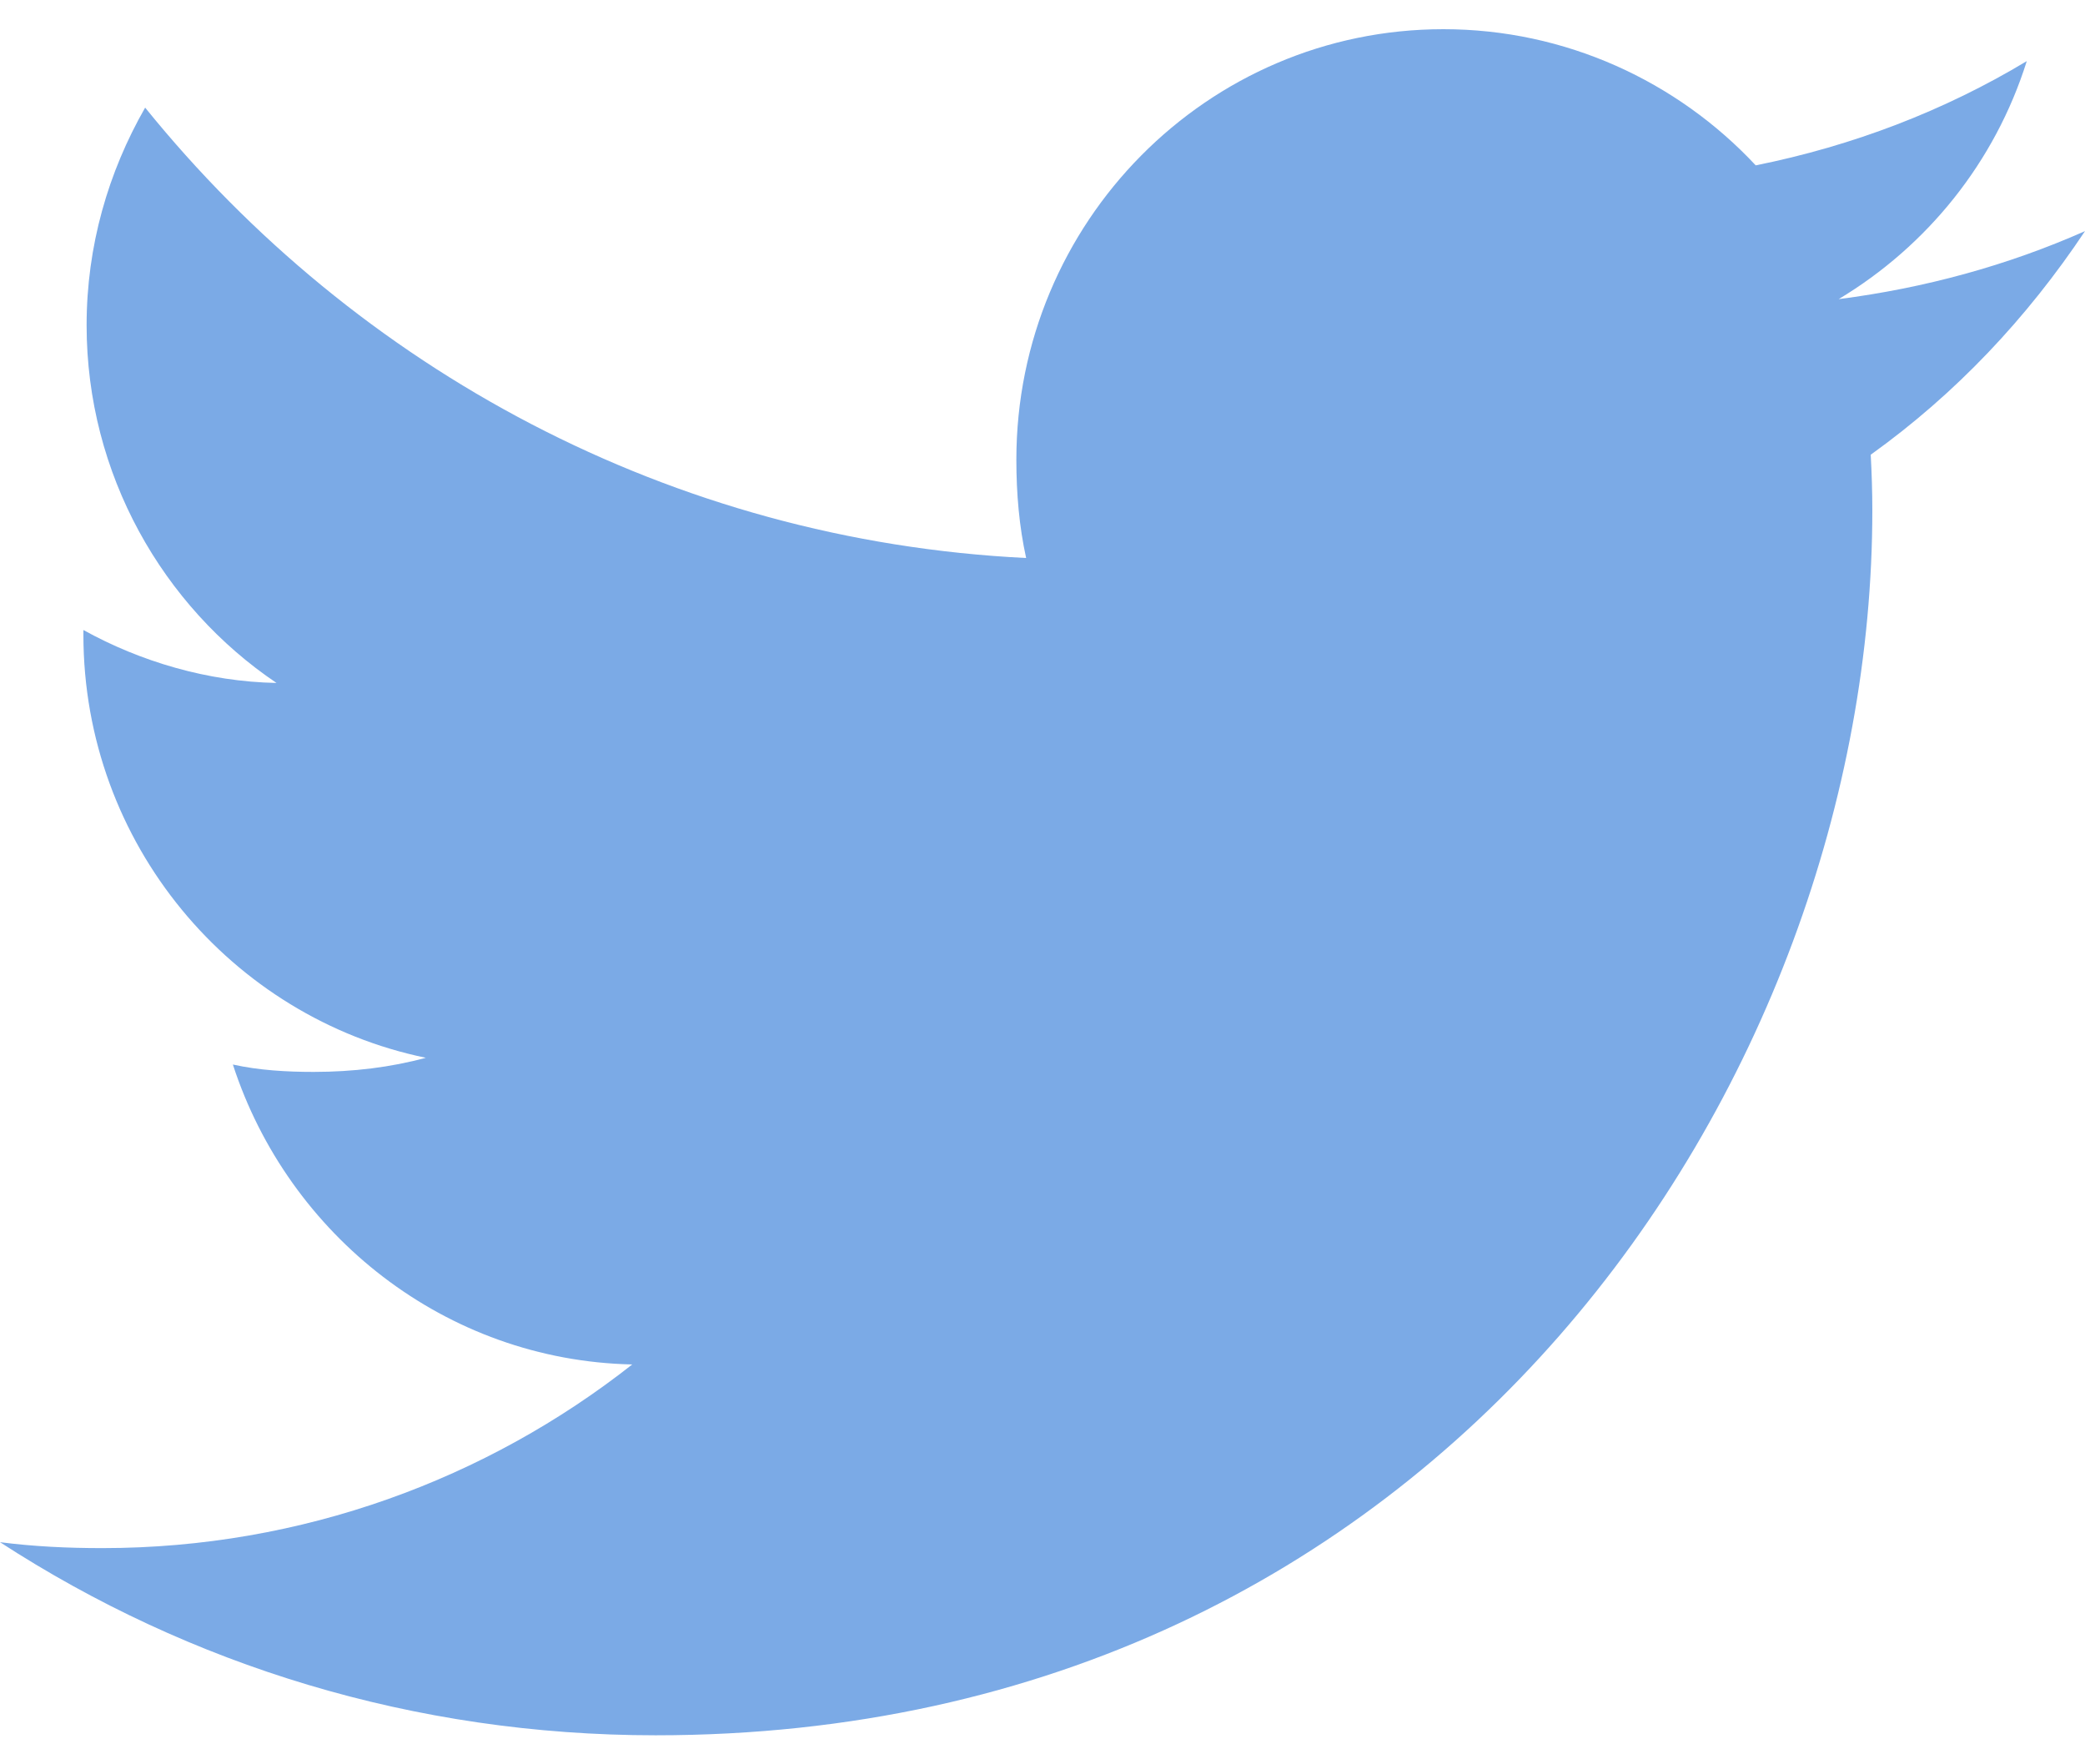 <svg width="13" height="11" viewBox="0 0 13 11" fill="none" xmlns="http://www.w3.org/2000/svg">
<path d="M13 1.441C12.517 1.655 12.001 1.796 11.464 1.865C12.017 1.533 12.439 1.011 12.637 0.381C12.122 0.691 11.553 0.909 10.947 1.031C10.458 0.507 9.761 0.182 9 0.182C7.525 0.182 6.337 1.388 6.337 2.866C6.337 3.079 6.355 3.284 6.398 3.479C4.183 3.37 2.222 2.3 0.905 0.671C0.675 1.073 0.54 1.533 0.54 2.028C0.54 2.957 1.016 3.781 1.724 4.258C1.296 4.25 0.876 4.125 0.52 3.928C0.52 3.936 0.52 3.947 0.52 3.957C0.52 5.262 1.444 6.345 2.655 6.595C2.438 6.654 2.202 6.683 1.956 6.683C1.786 6.683 1.614 6.673 1.452 6.637C1.797 7.7 2.777 8.482 3.942 8.507C3.035 9.221 1.884 9.652 0.638 9.652C0.419 9.652 0.21 9.642 0 9.615C1.181 10.382 2.58 10.819 4.088 10.819C8.993 10.819 11.674 6.728 11.674 3.182C11.674 3.063 11.67 2.948 11.664 2.835C12.193 2.456 12.638 1.984 13 1.441Z" fill="#7BAAE6"/>
</svg>
